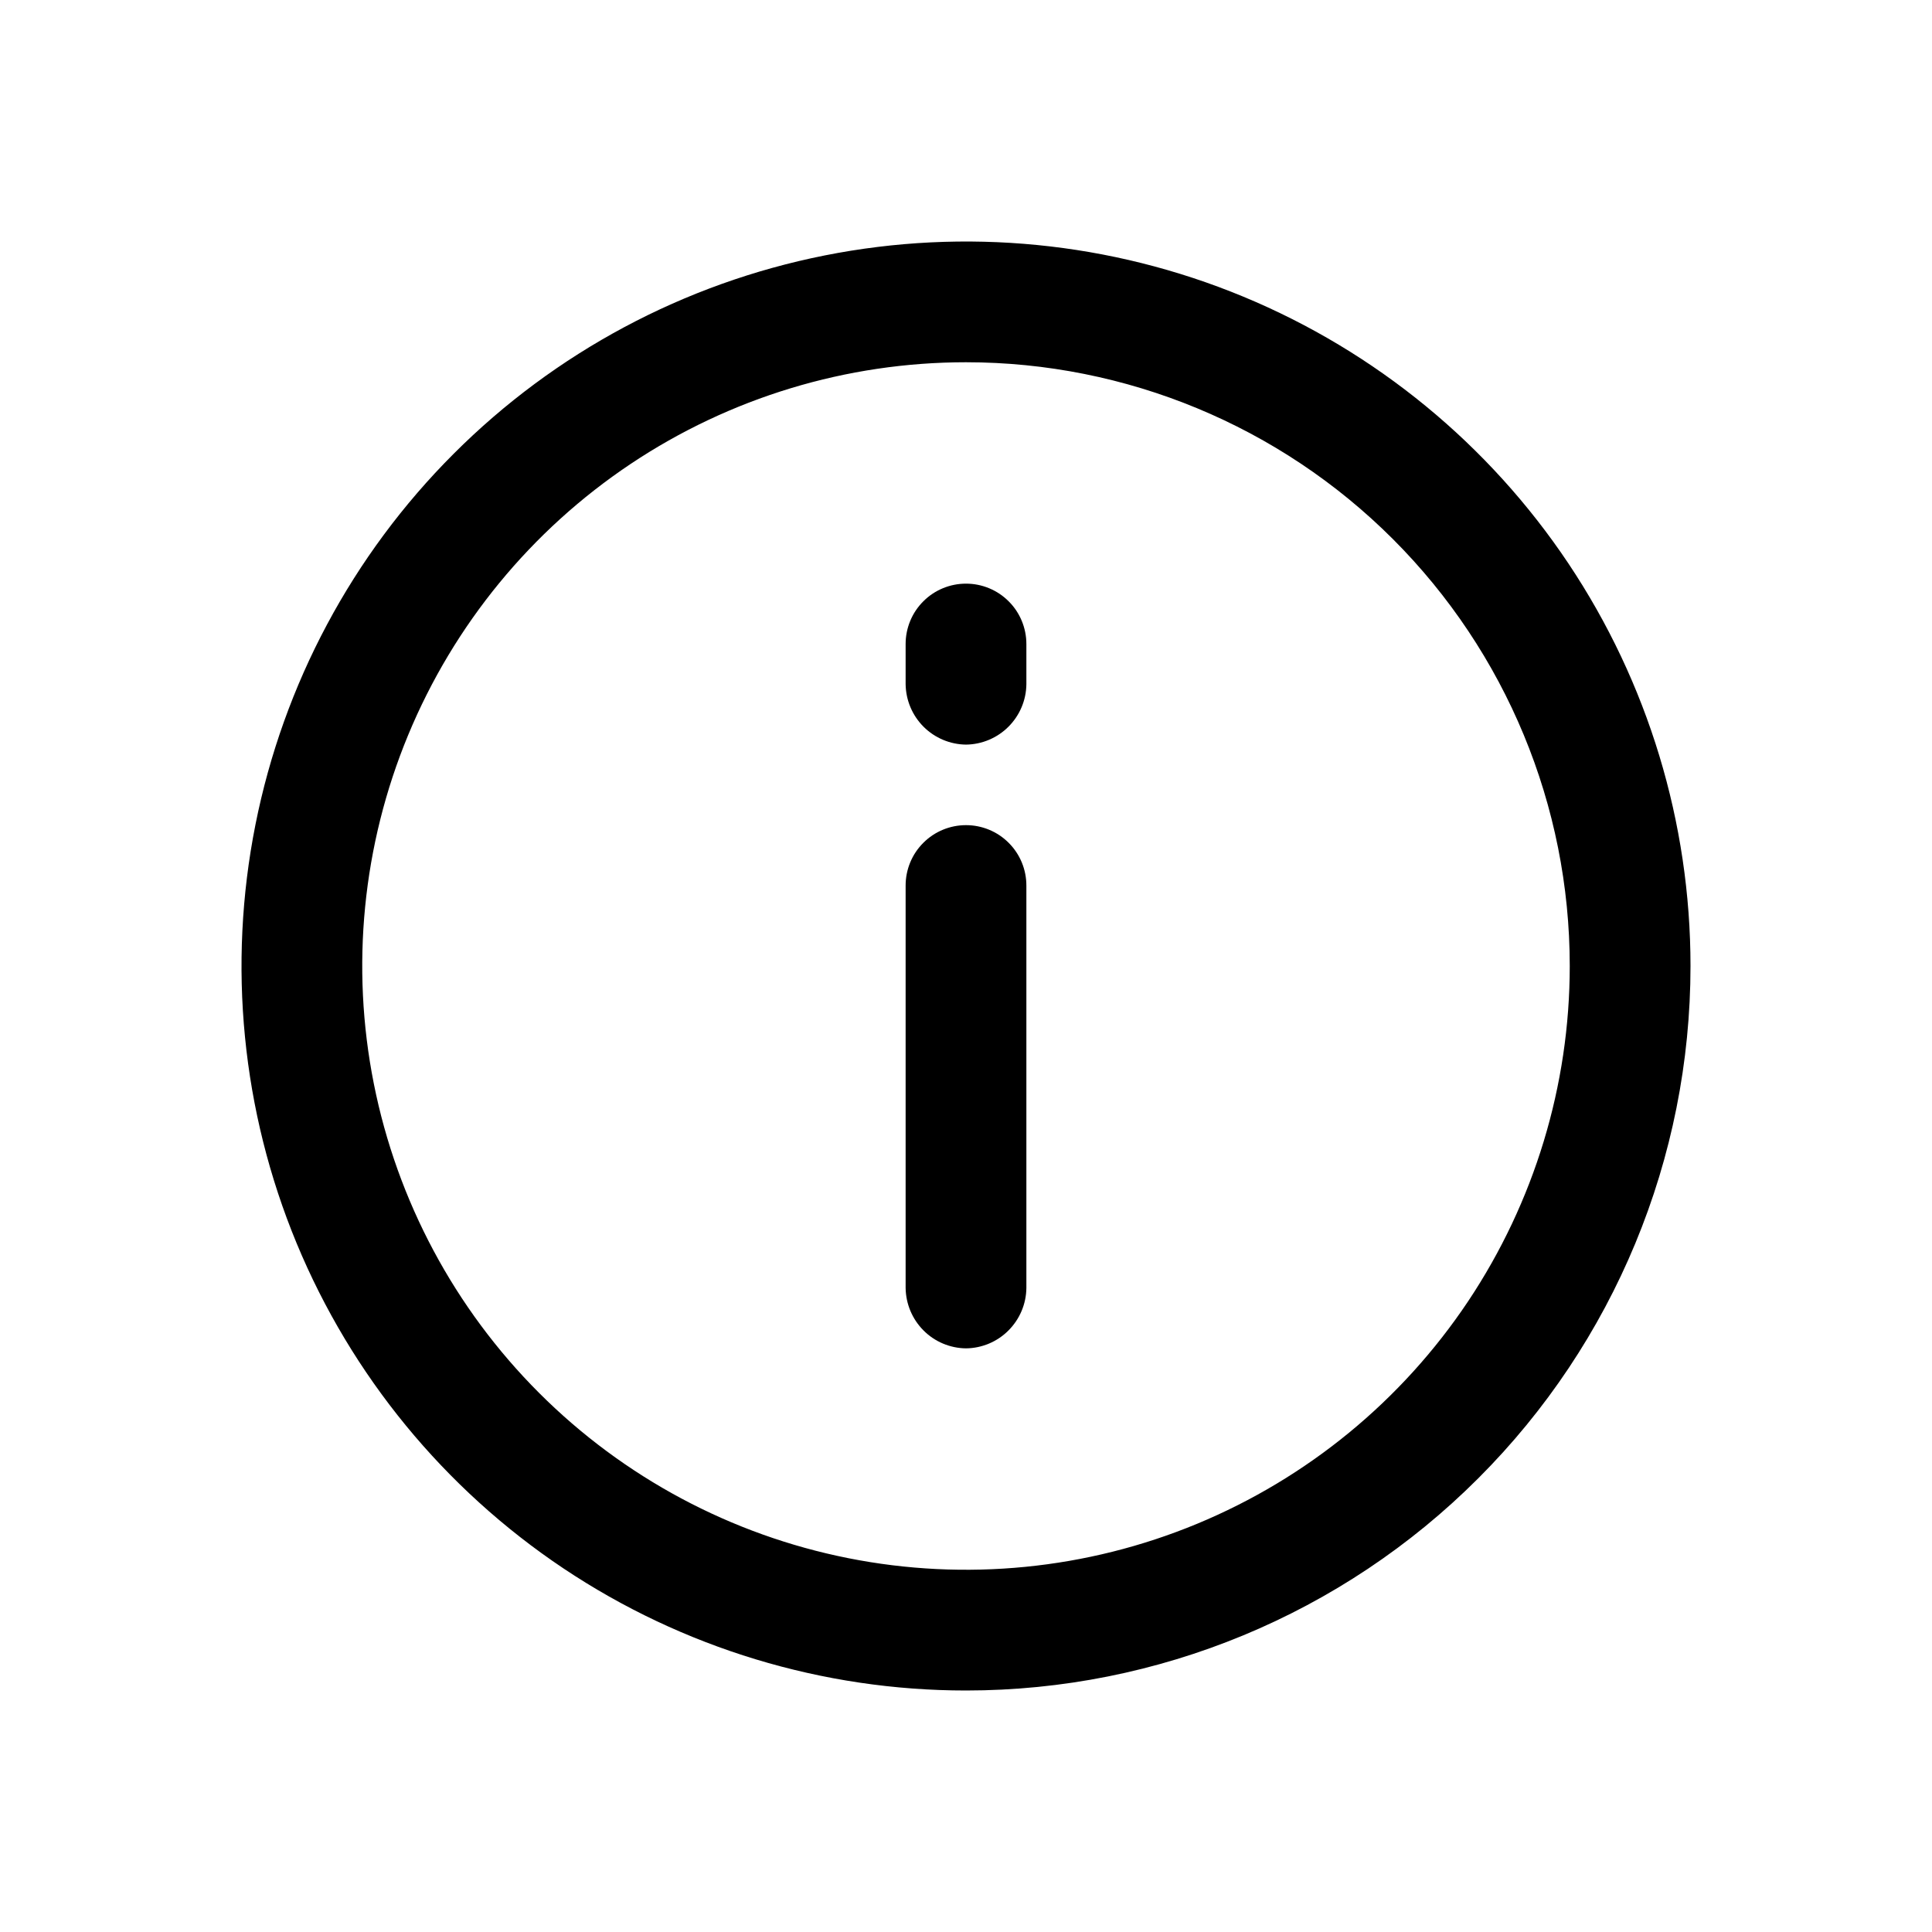 <svg width="32" height="32" viewBox="0 0 32 32" fill="none" xmlns="http://www.w3.org/2000/svg">
<path d="M16 22.333C15.736 22.33 15.483 22.224 15.297 22.037C15.11 21.85 15.004 21.598 15 21.333V14.667C15 14.402 15.105 14.147 15.293 13.96C15.48 13.772 15.735 13.667 16 13.667C16.265 13.667 16.52 13.772 16.707 13.96C16.895 14.147 17 14.402 17 14.667V21.333C16.997 21.598 16.89 21.85 16.703 22.037C16.517 22.224 16.264 22.33 16 22.333Z" fill="black"/>
<path d="M16 12.333C15.736 12.33 15.483 12.223 15.297 12.037C15.11 11.85 15.004 11.598 15 11.333V10.667C15 10.402 15.105 10.147 15.293 9.96C15.48 9.772 15.735 9.667 16 9.667C16.265 9.667 16.52 9.772 16.707 9.96C16.895 10.147 17 10.402 17 10.667V11.333C16.997 11.598 16.89 11.85 16.703 12.037C16.517 12.223 16.264 12.33 16 12.333Z" fill="black"/>
<path d="M16 28C13.627 28 11.306 27.296 9.333 25.978C7.36 24.659 5.822 22.785 4.913 20.592C4.005 18.399 3.768 15.987 4.231 13.659C4.694 11.331 5.836 9.193 7.515 7.515C9.193 5.836 11.331 4.694 13.659 4.231C15.987 3.768 18.399 4.005 20.592 4.913C22.785 5.822 24.659 7.36 25.978 9.333C27.296 11.306 28 13.627 28 16C28 19.183 26.736 22.235 24.485 24.485C22.235 26.736 19.183 28 16 28ZM16 6C14.022 6 12.089 6.586 10.444 7.685C8.8 8.784 7.518 10.346 6.761 12.173C6.004 14 5.806 16.011 6.192 17.951C6.578 19.891 7.53 21.672 8.929 23.071C10.328 24.47 12.109 25.422 14.049 25.808C15.989 26.194 18 25.996 19.827 25.239C21.654 24.482 23.216 23.2 24.315 21.556C25.413 19.911 26 17.978 26 16C26 13.348 24.946 10.804 23.071 8.929C21.196 7.054 18.652 6 16 6Z" fill="black"/>
</svg>
